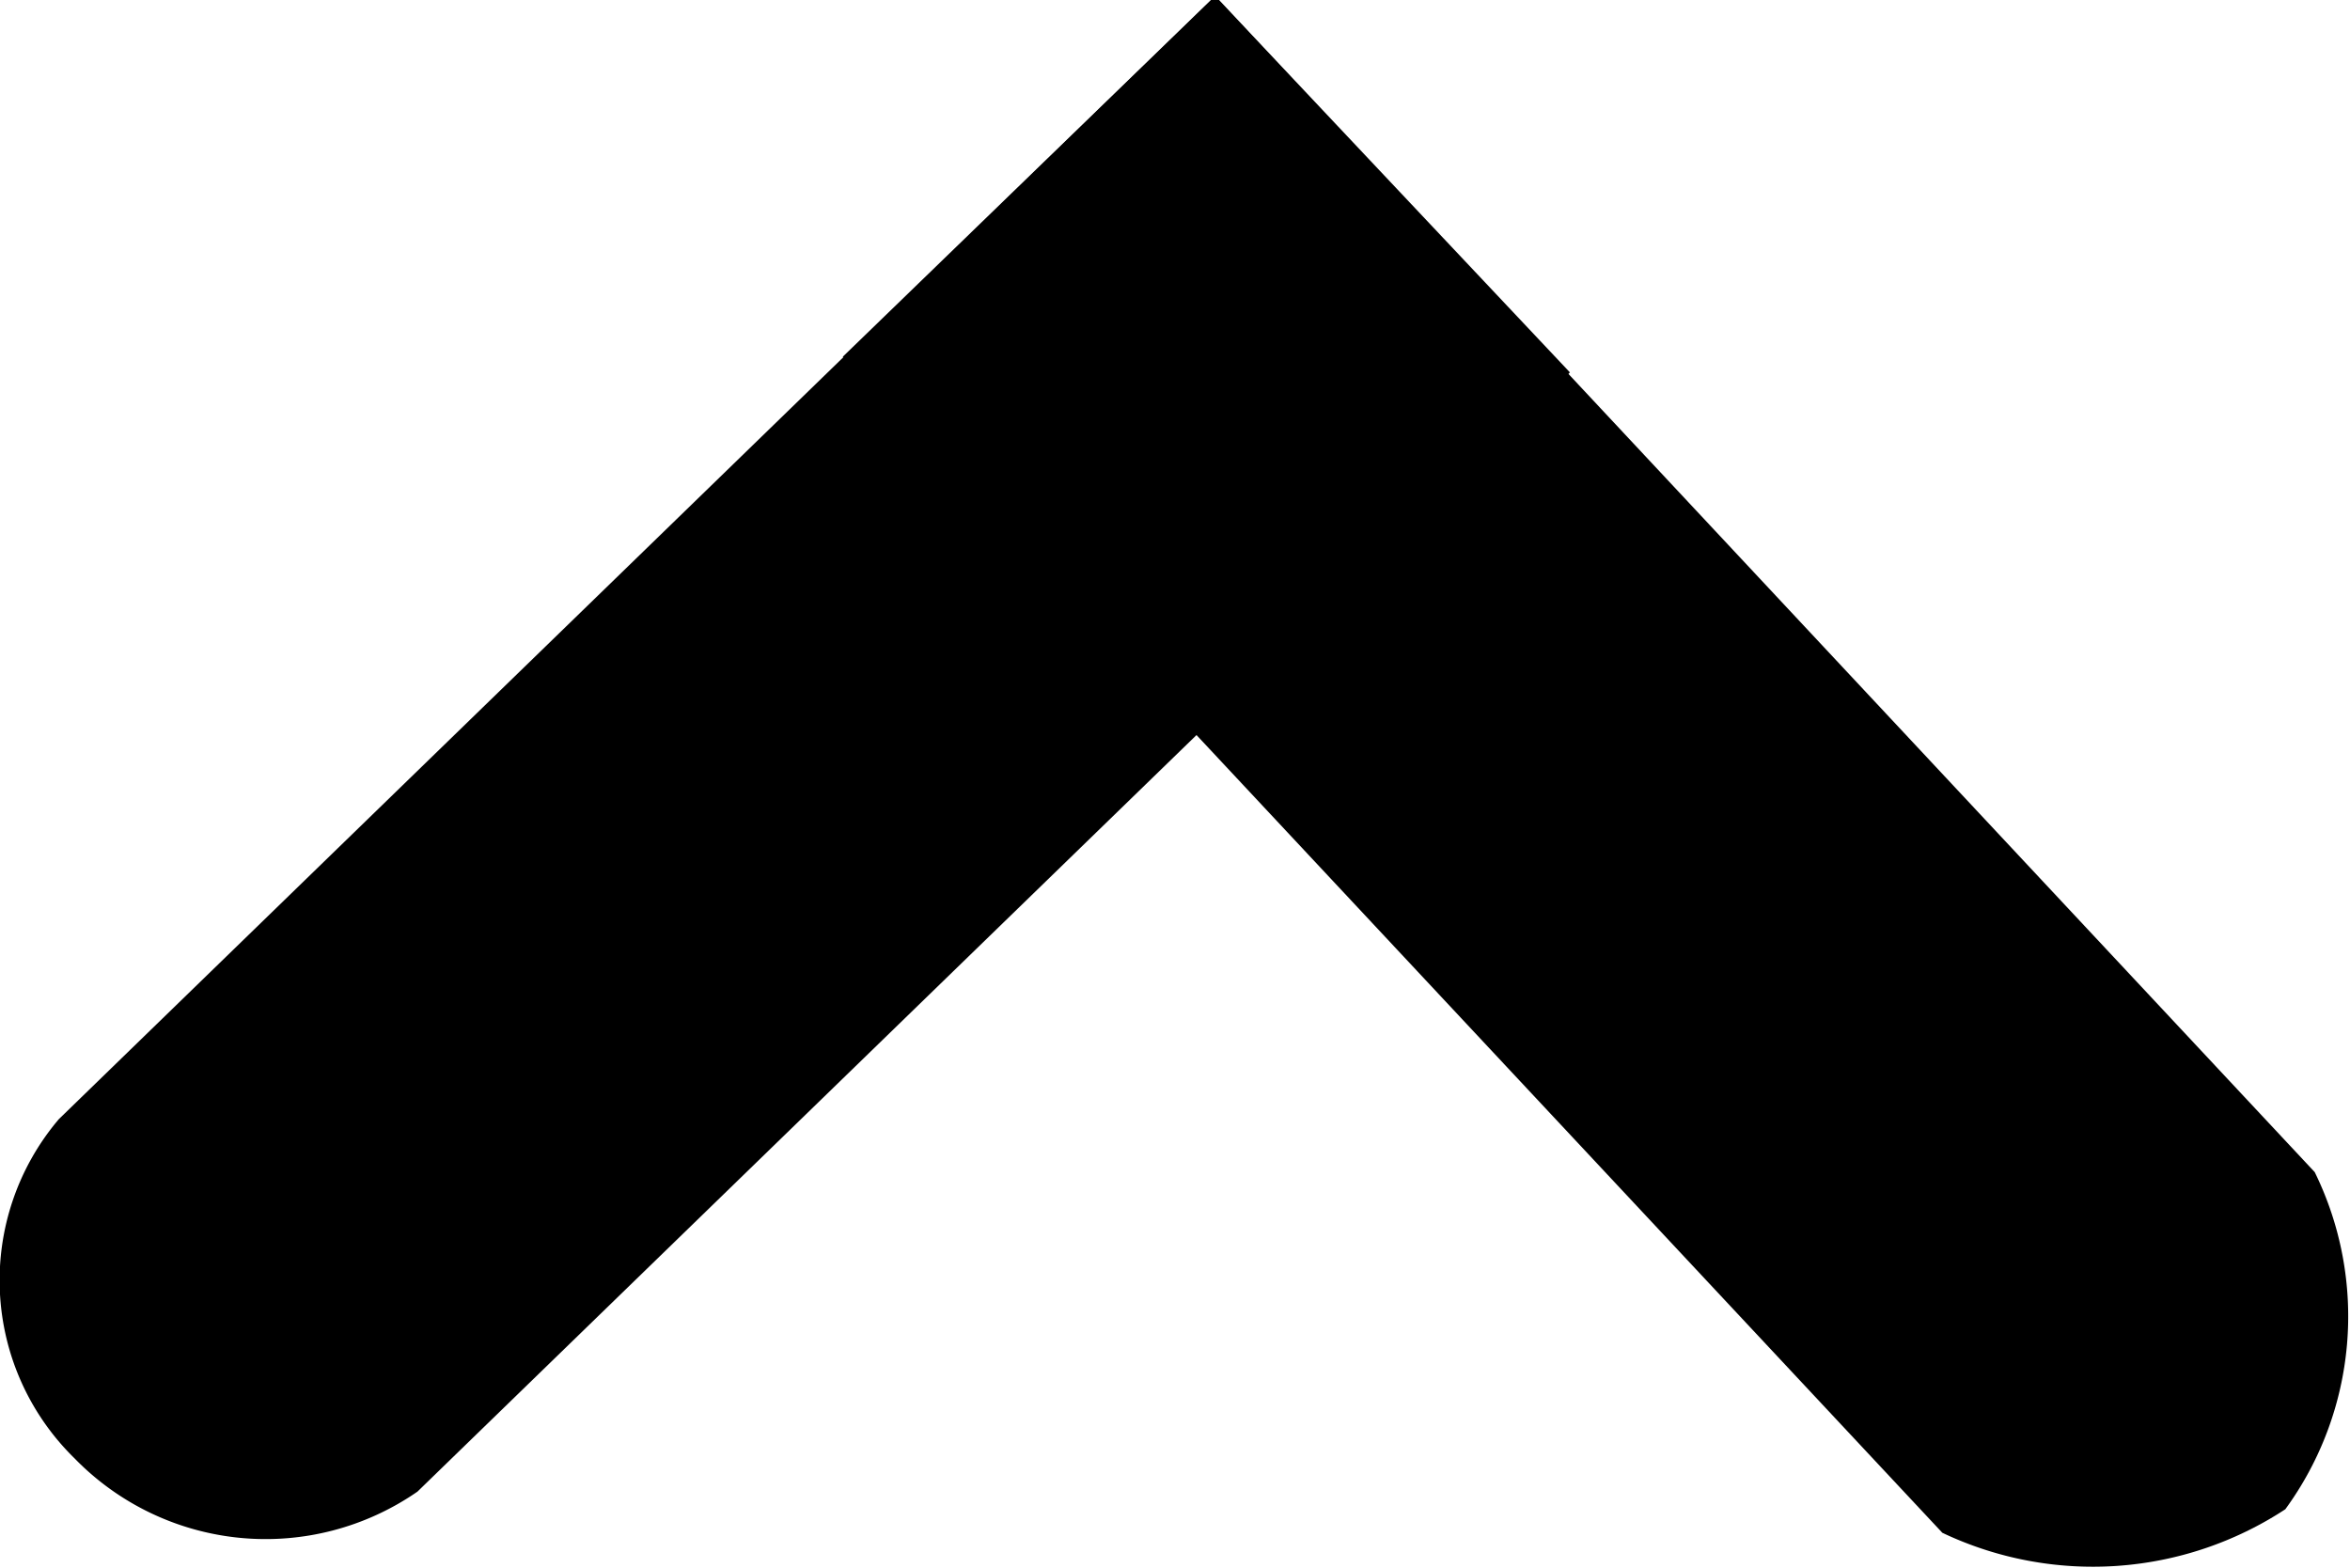 <svg data-name="Layer 1" xmlns="http://www.w3.org/2000/svg" viewBox="0 0 11.99 8"><path d="M2.13 7.61L8.01 1.9 6.2-.02.3 5.71a1.27 1.27 0 0 0 .08 1.73 1.36 1.36 0 0 0 1.75.17z"/><path d="M11.81 5.98l-5.61-6-1.9 1.84 5.61 6a1.79 1.79 0 0 0 1.75-.12 1.67 1.67 0 0 0 .15-1.72z"/></svg>